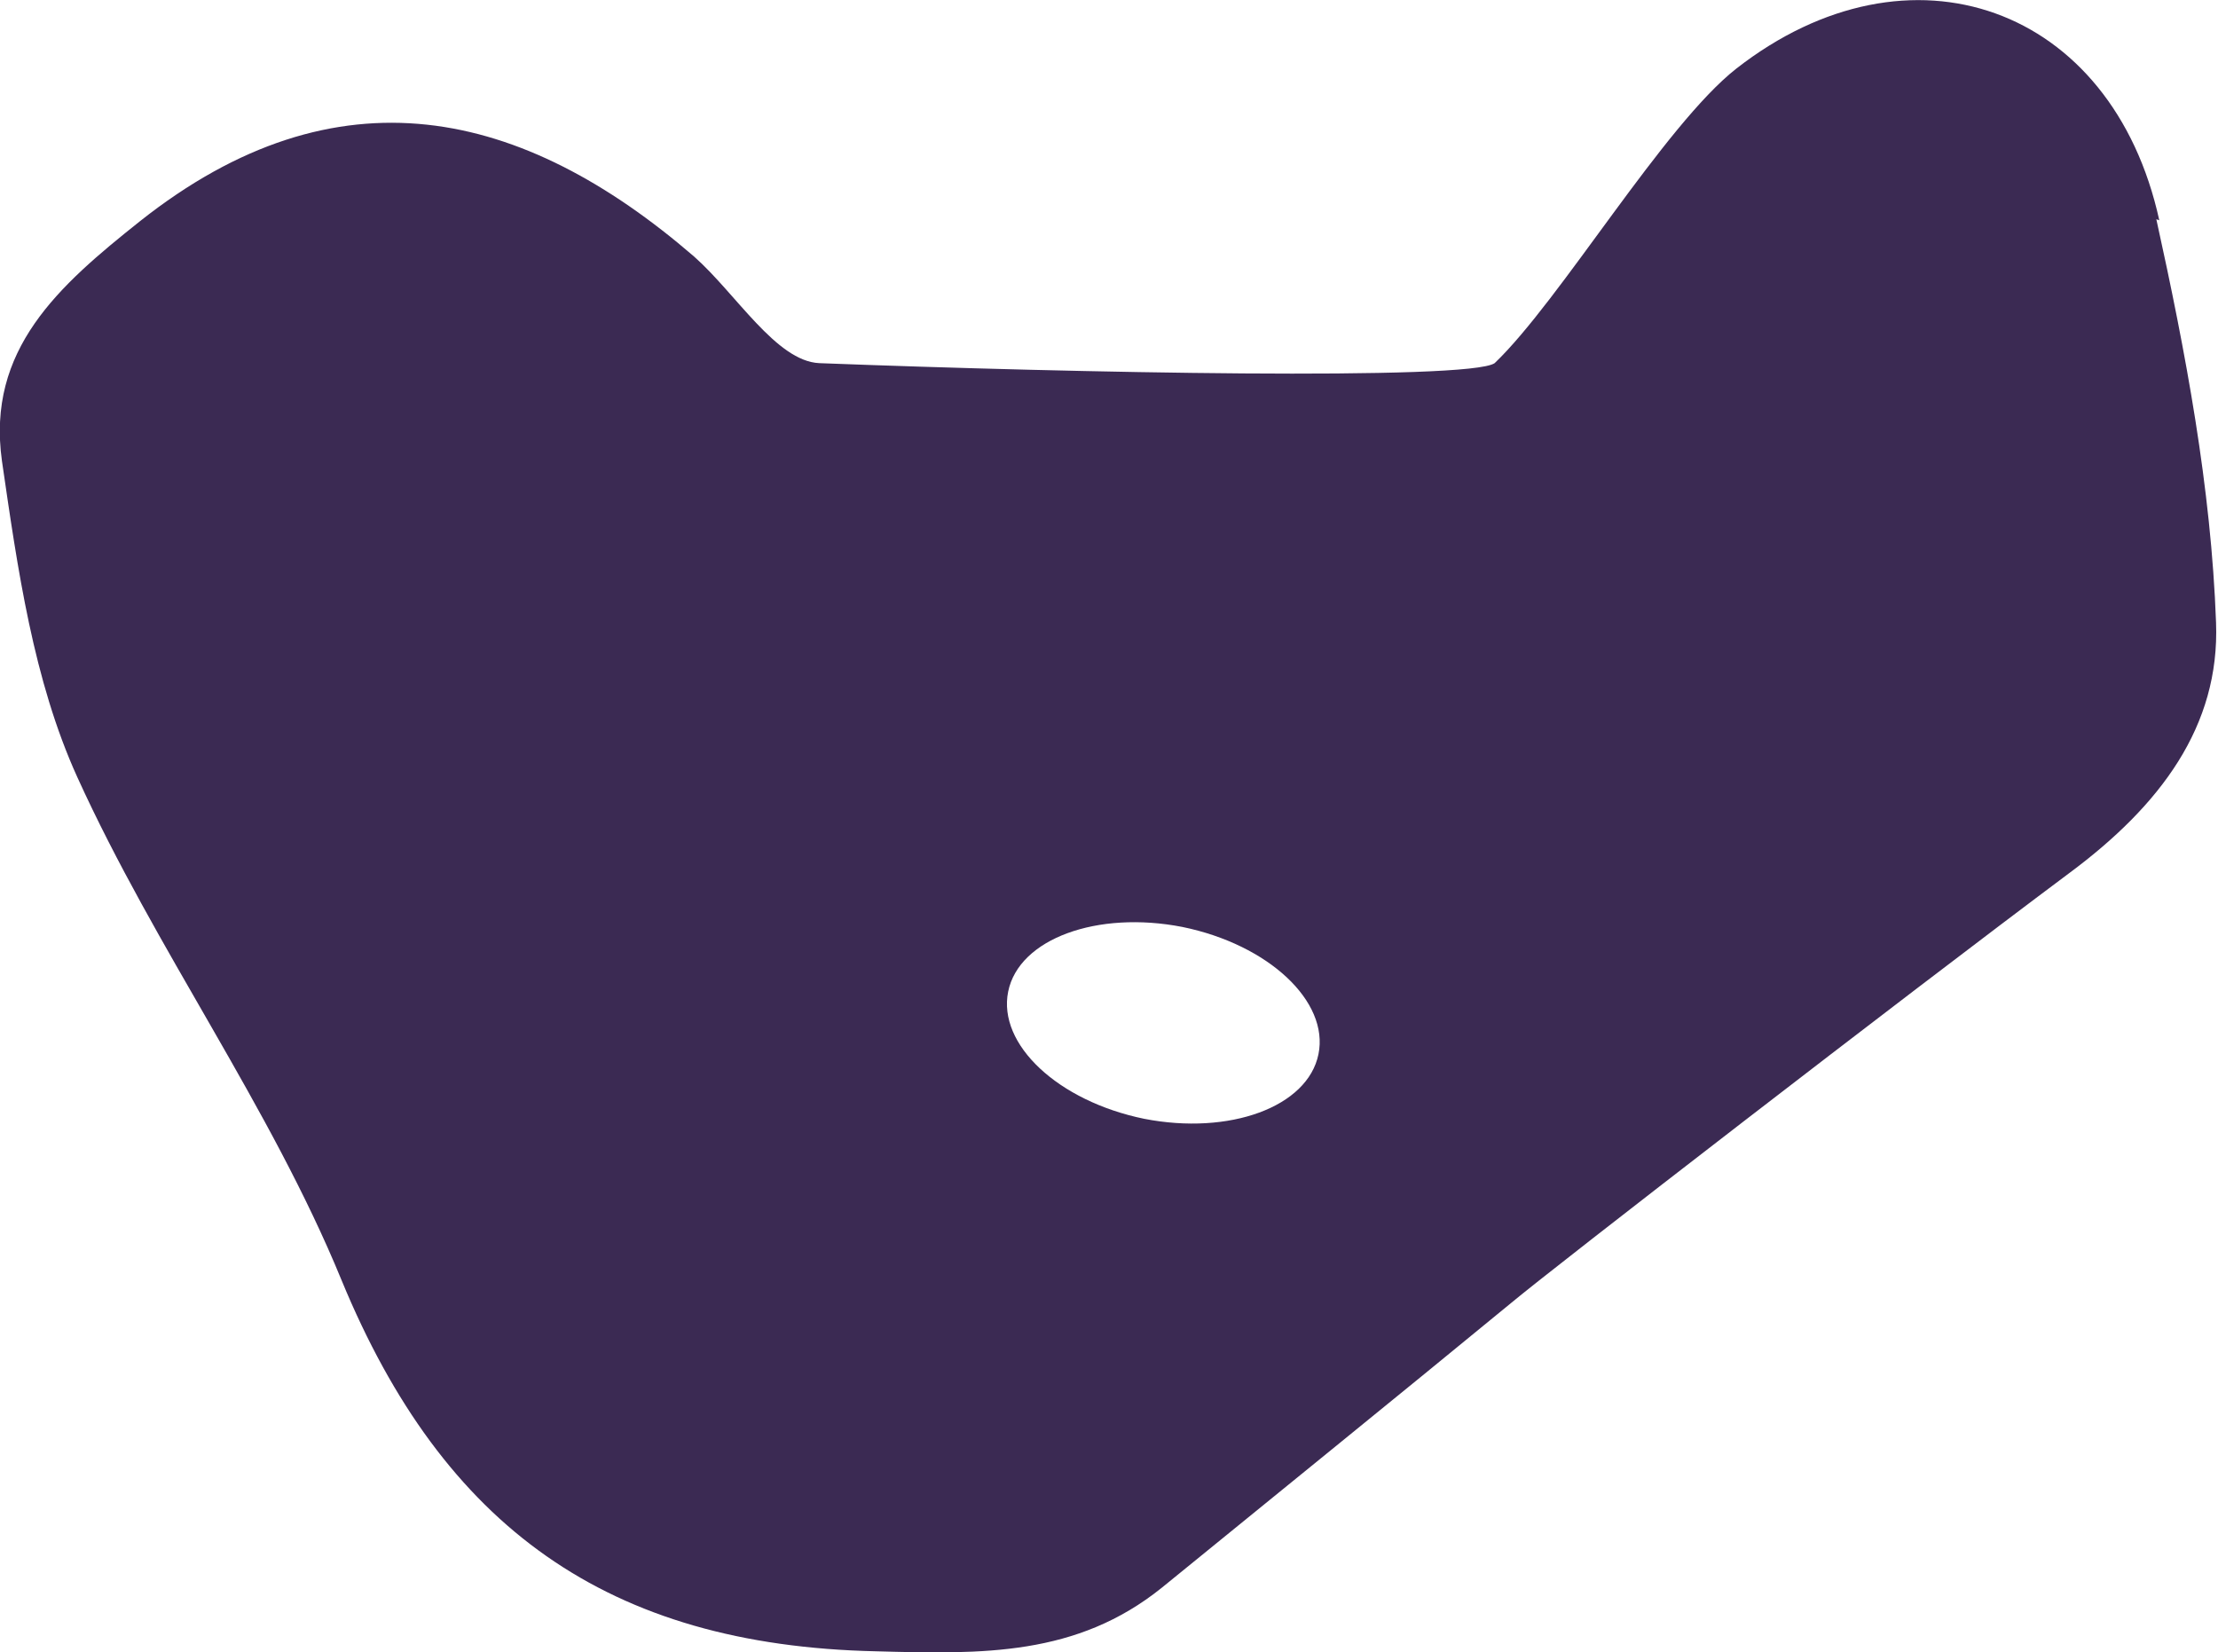 <?xml version="1.0" encoding="UTF-8"?>
<svg id="Layer_2" data-name="Layer 2" xmlns="http://www.w3.org/2000/svg" viewBox="0 0 22.66 16.88">
  <defs>
    <style>
      .cls-1 {
        fill: #3b2a53;
      }
    </style>
  </defs>
  <g id="Layer_1-2" data-name="Layer 1">
    <path class="cls-1" d="m22.06,2.25c-.48-2.19-2.55-2.93-4.32-1.55-.74.58-1.8,2.37-2.47,3.01-.26.18-4.29.1-6.9,0-.44-.02-.85-.71-1.28-1.09-1.75-1.51-3.64-1.96-5.66-.36C.6,2.92-.14,3.57.02,4.71c.16,1.1.32,2.24.77,3.23.8,1.76,1.97,3.36,2.7,5.14,1.04,2.52,2.72,3.73,5.46,3.79,1.09.03,2.05.05,2.92-.65,1.19-.97,2.39-1.94,3.57-2.91.43-.36,4-3.12,5.7-4.39.93-.69,1.54-1.5,1.5-2.56-.05-1.38-.31-2.76-.61-4.12Zm-8.59,8.52c-.11.54-.91.83-1.78.66-.88-.18-1.5-.76-1.39-1.3.11-.54.91-.83,1.78-.66.88.18,1.5.76,1.39,1.3Z"/>
  </g>
</svg>